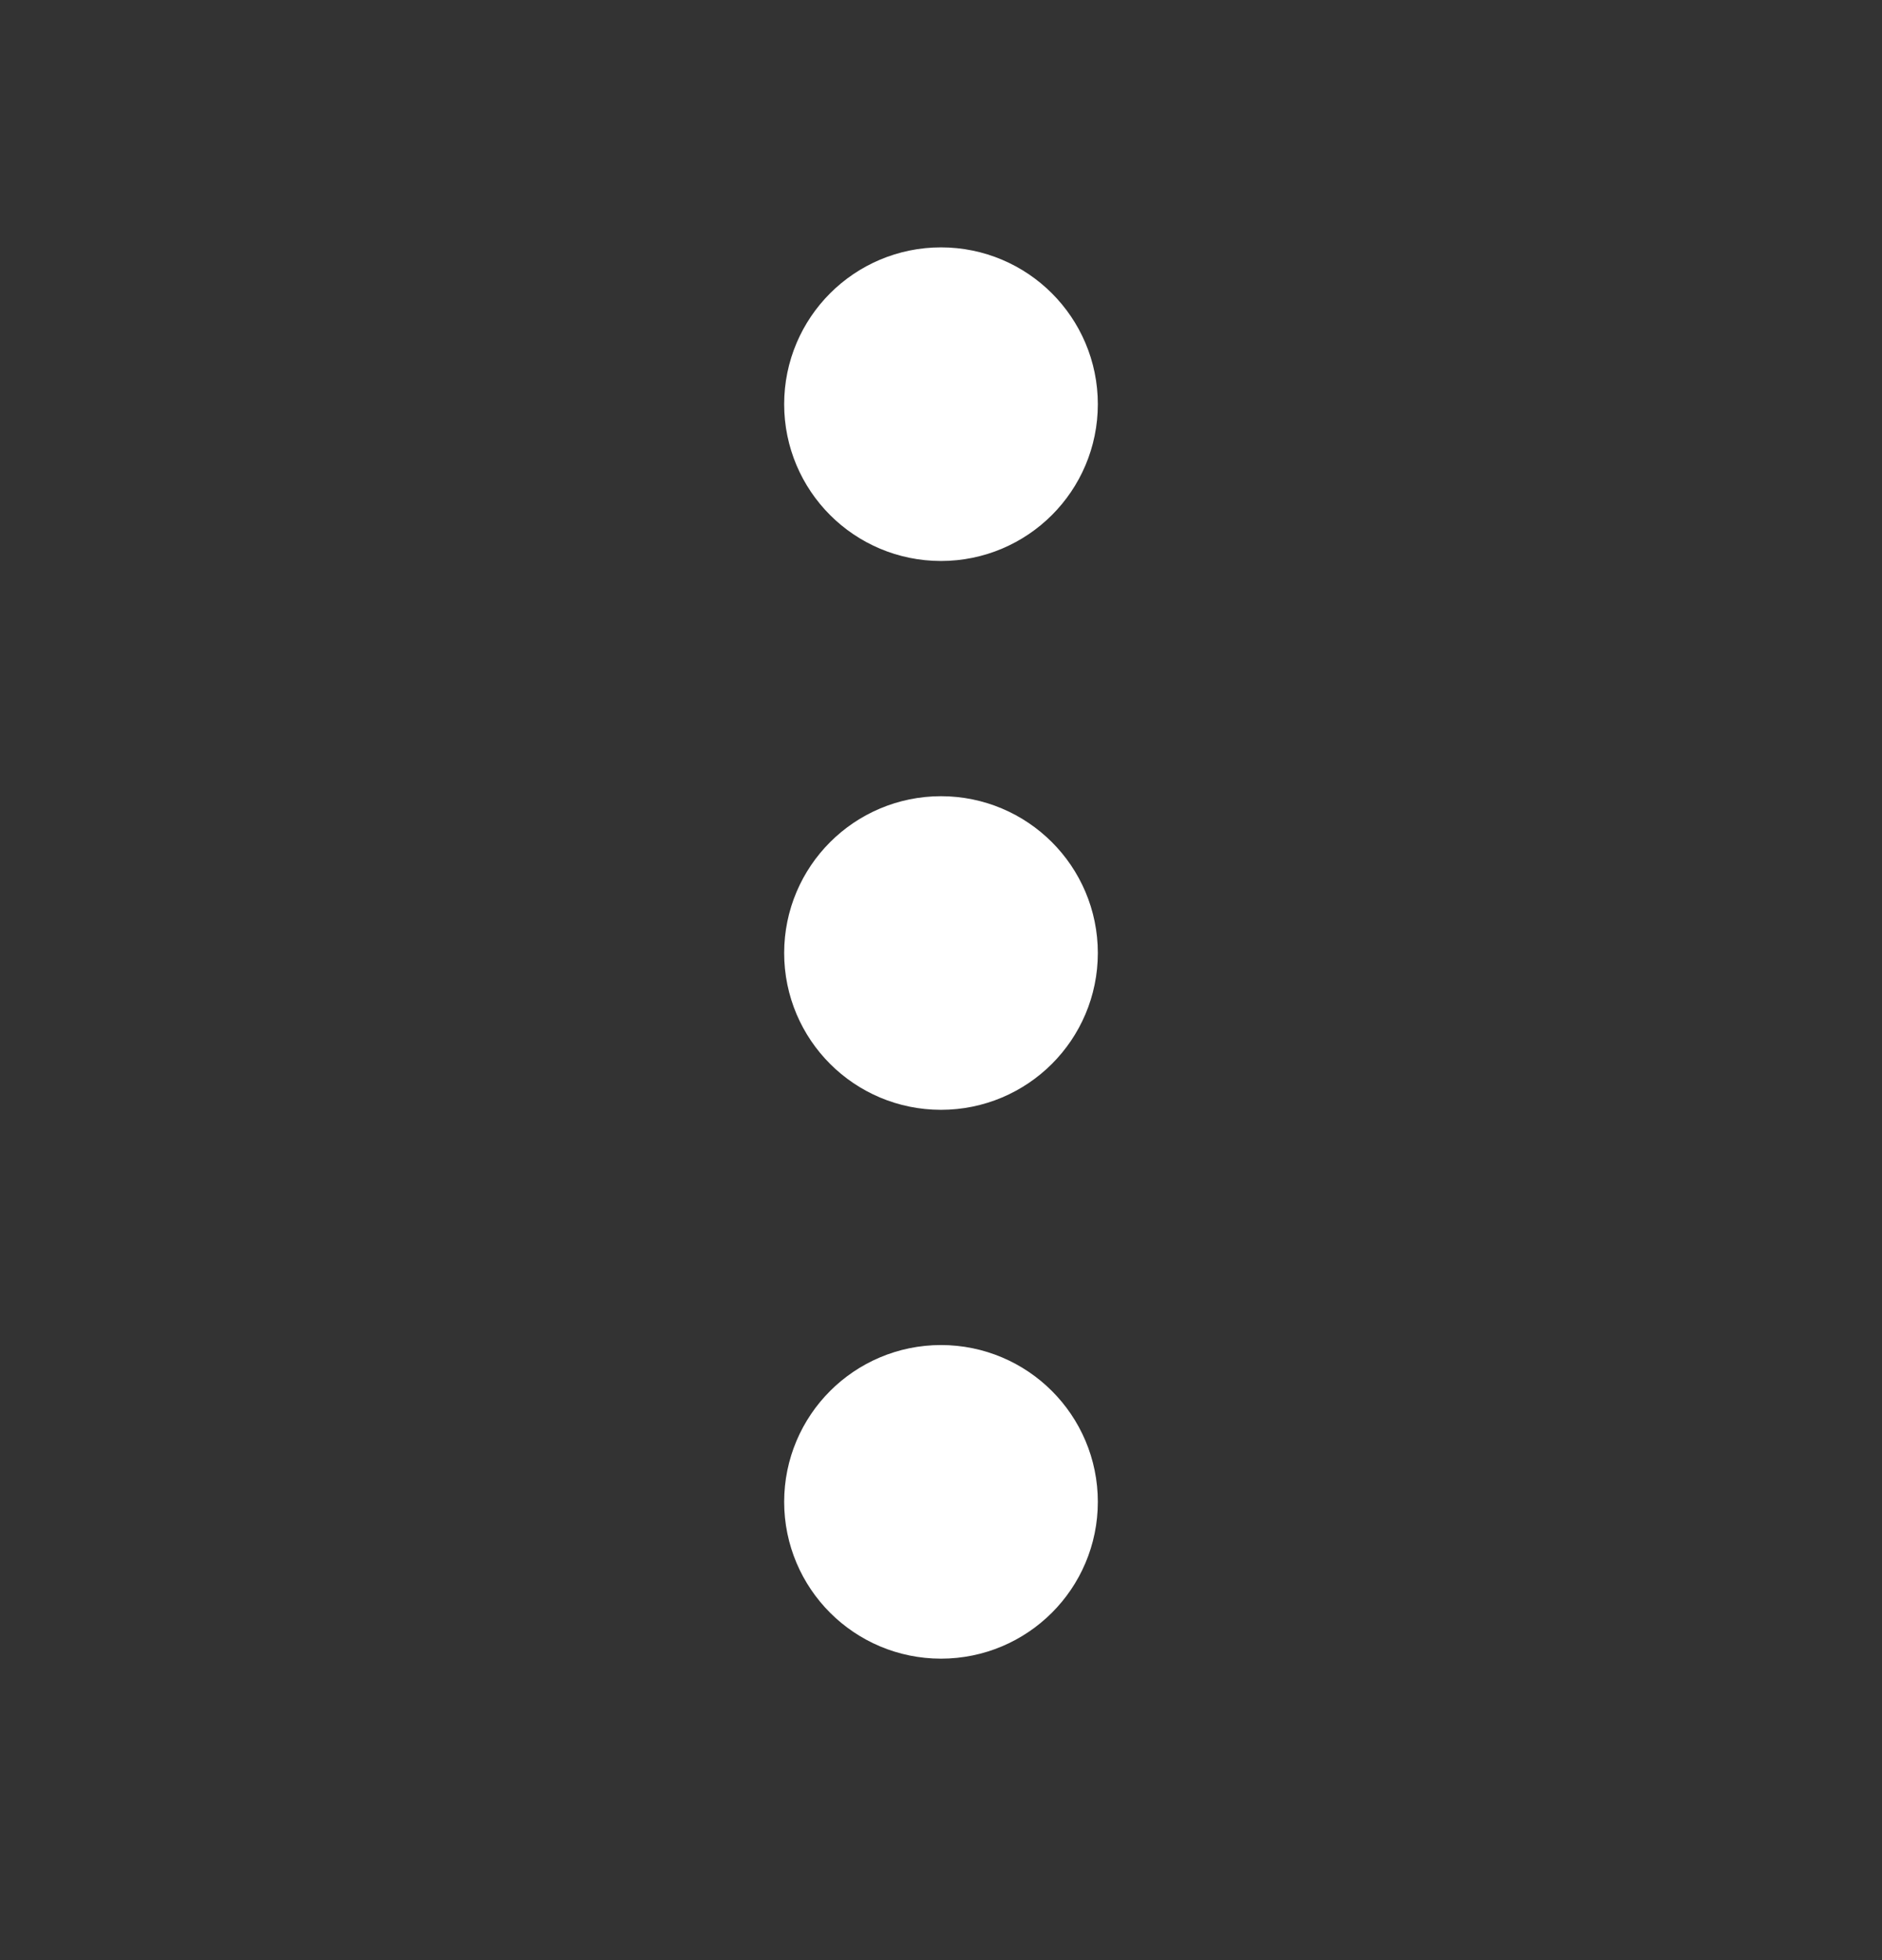 <svg width="24" height="25" viewBox="0 0 24 25" fill="none" xmlns="http://www.w3.org/2000/svg">
<rect x="0" y="0" width="24" height="25" fill="#333333" stroke="none"/>
<path d="M12 13.155C12.552 13.155 13 12.708 13 12.155C13 11.603 12.552 11.155 12 11.155C11.448 11.155 11 11.603 11 12.155C11 12.708 11.448 13.155 12 13.155Z" stroke="white" stroke-width="2" stroke-linecap="round" stroke-linejoin="round"/>
<path d="M12 6.155C12.552 6.155 13 5.708 13 5.155C13 4.603 12.552 4.155 12 4.155C11.448 4.155 11 4.603 11 5.155C11 5.708 11.448 6.155 12 6.155Z" stroke="white" stroke-width="2" stroke-linecap="round" stroke-linejoin="round"/>
<path d="M12 20.155C12.552 20.155 13 19.708 13 19.155C13 18.603 12.552 18.155 12 18.155C11.448 18.155 11 18.603 11 19.155C11 19.708 11.448 20.155 12 20.155Z" stroke="white" stroke-width="2" stroke-linecap="round" stroke-linejoin="round"/>
</svg>

